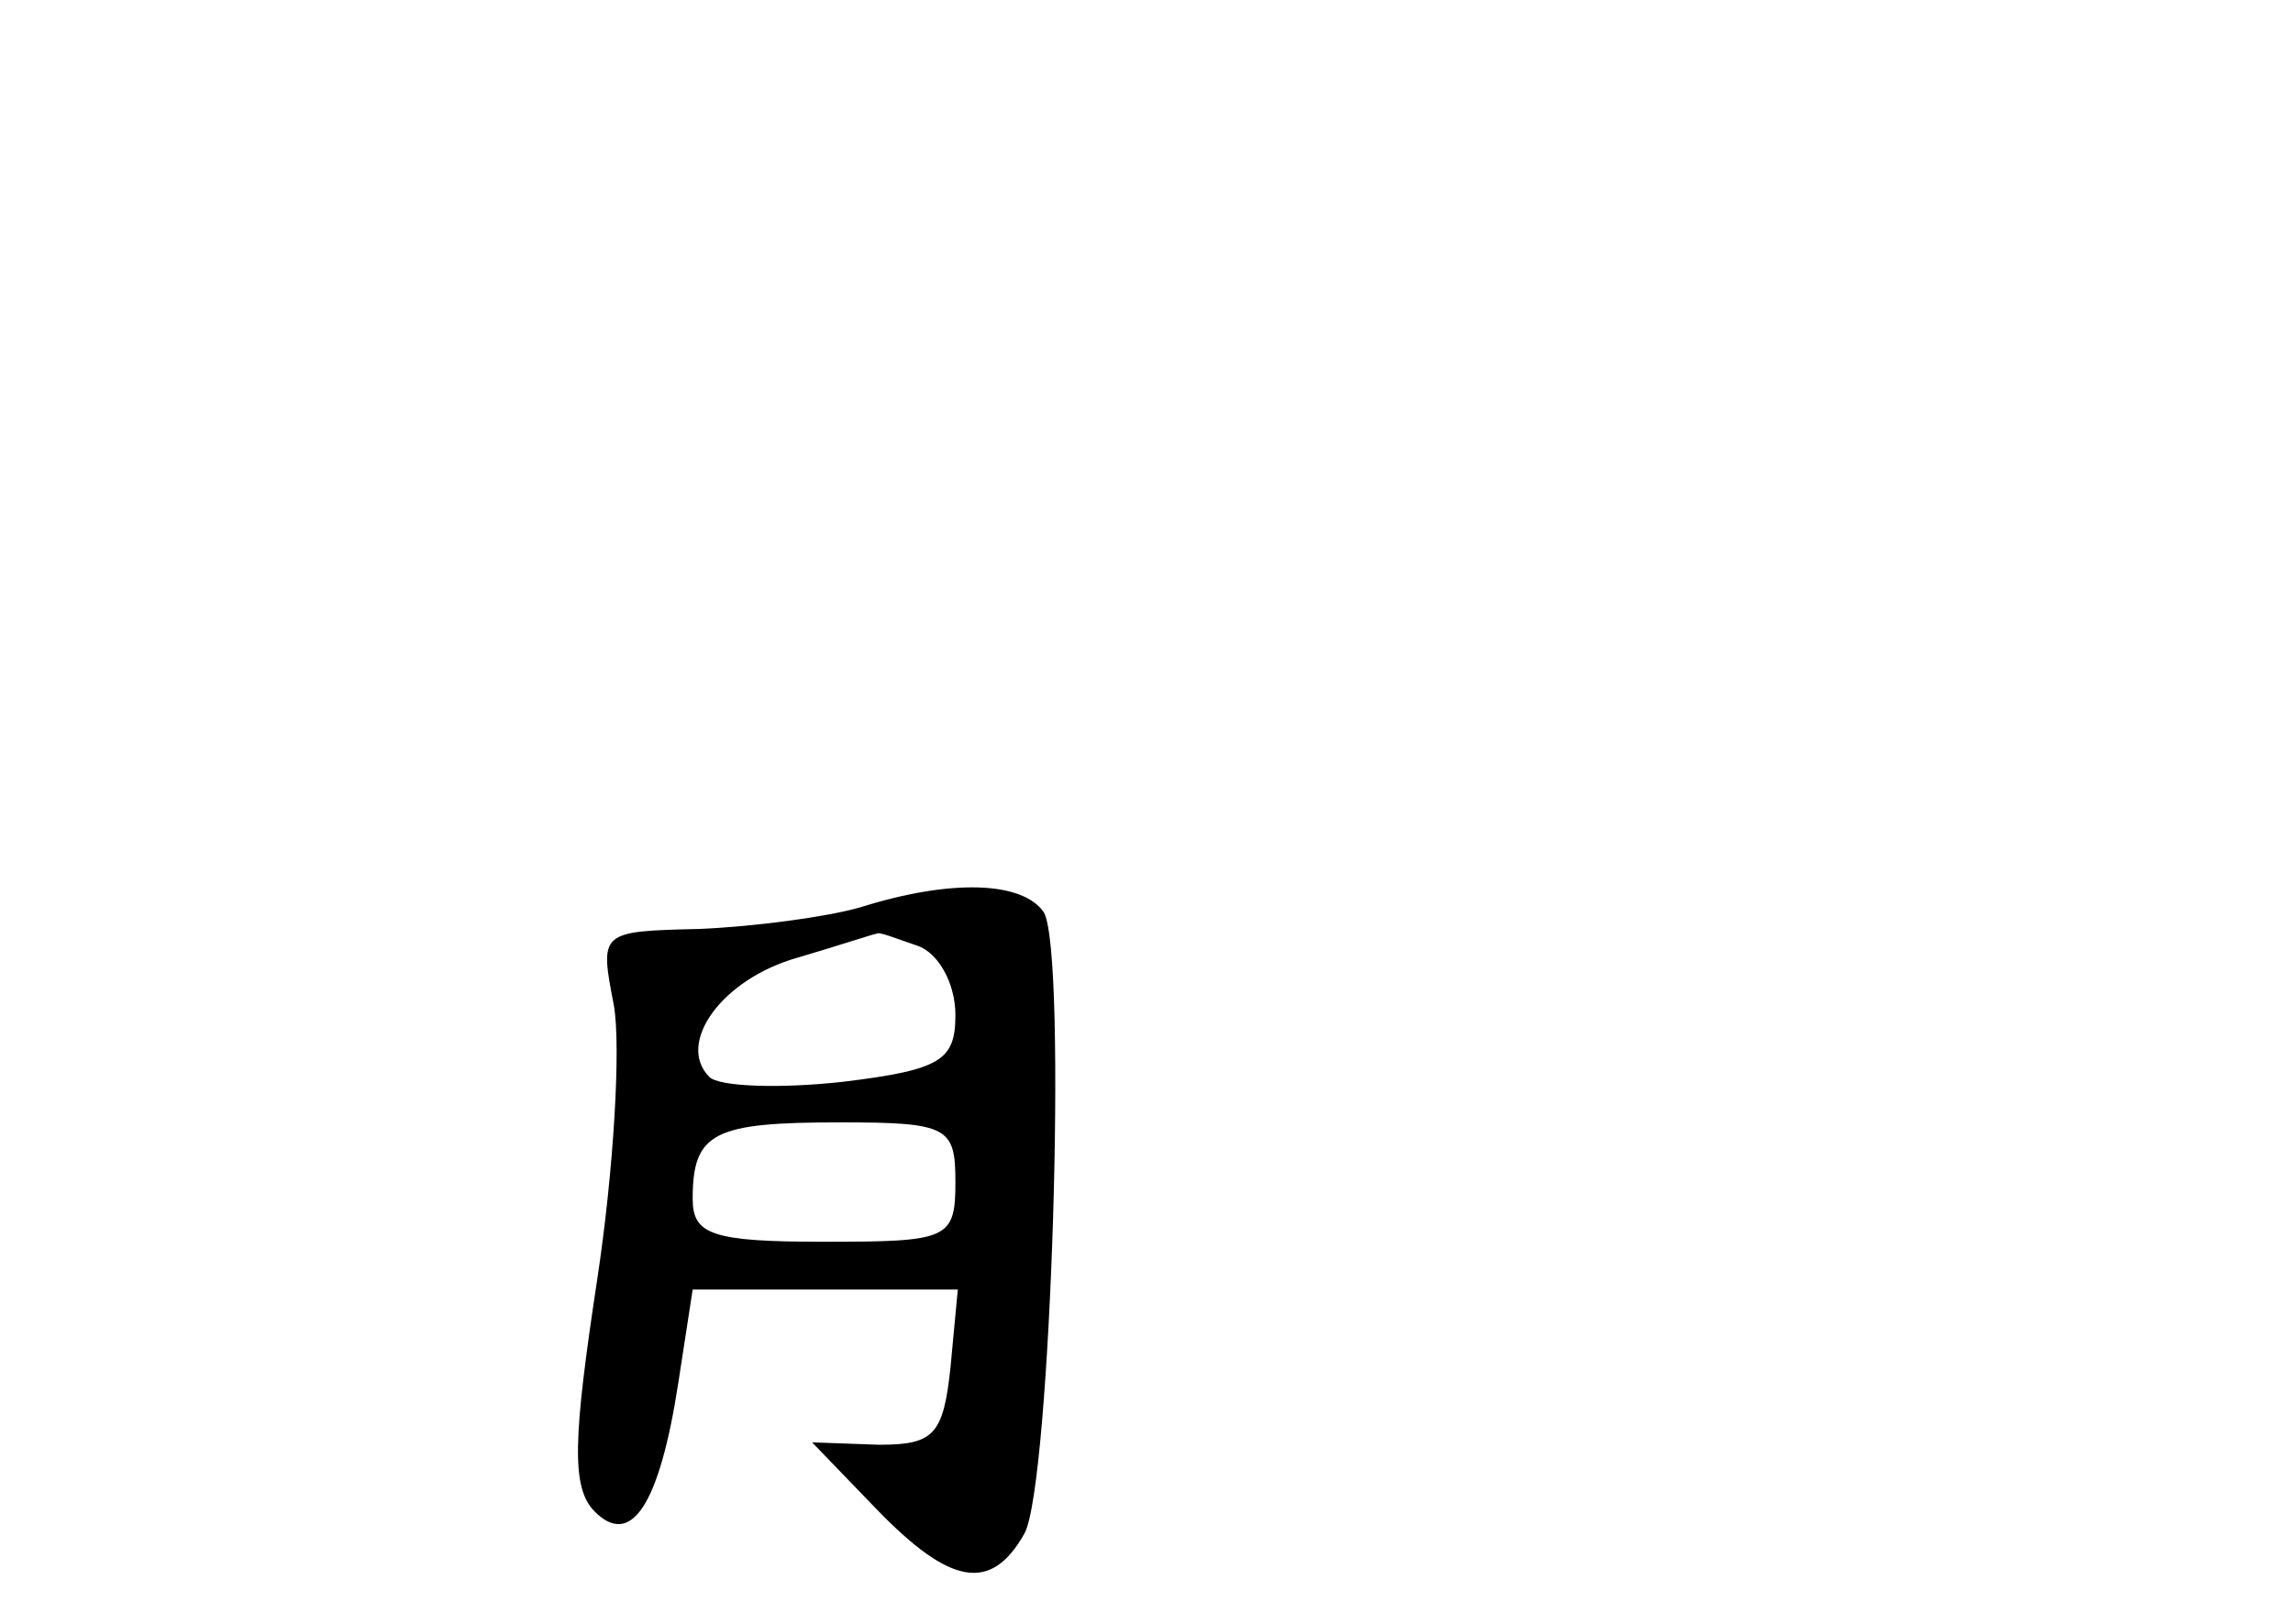 <?xml version="1.0" standalone="no"?>
<!DOCTYPE svg PUBLIC "-//W3C//DTD SVG 20010904//EN"
 "http://www.w3.org/TR/2001/REC-SVG-20010904/DTD/svg10.dtd">
<svg version="1.0" xmlns="http://www.w3.org/2000/svg"
 width="96pt" height="68pt" viewBox="0 0 96 68"
 preserveAspectRatio="xMidYMid meet">
<g transform="translate(0,68) scale(0.1,-0.1)"
fill="#000000" stroke="none">
<path d="M360 300 c-14 -4 -44 -8 -67 -9 -42 -1 -42 -1 -36 -32 3 -17 0 -69
-7 -115 -10 -66 -11 -87 -1 -97 15 -15 27 2 35 54 l6 39 56 0 55 0 -3 -32 c-3
-29 -7 -33 -30 -33 l-28 1 27 -28 c31 -32 48 -35 62 -10 11 21 18 243 8 260
-9 13 -39 14 -77 2z m24 -16 c9 -3 16 -16 16 -29 0 -19 -6 -23 -47 -28 -27 -3
-52 -2 -56 2 -14 14 5 41 37 50 17 5 32 10 33 10 1 1 8 -2 17 -5z m16 -99 c0
-24 -3 -25 -55 -25 -47 0 -55 3 -55 18 0 28 9 32 62 32 45 0 48 -2 48 -25z"/>
</g>
</svg>
